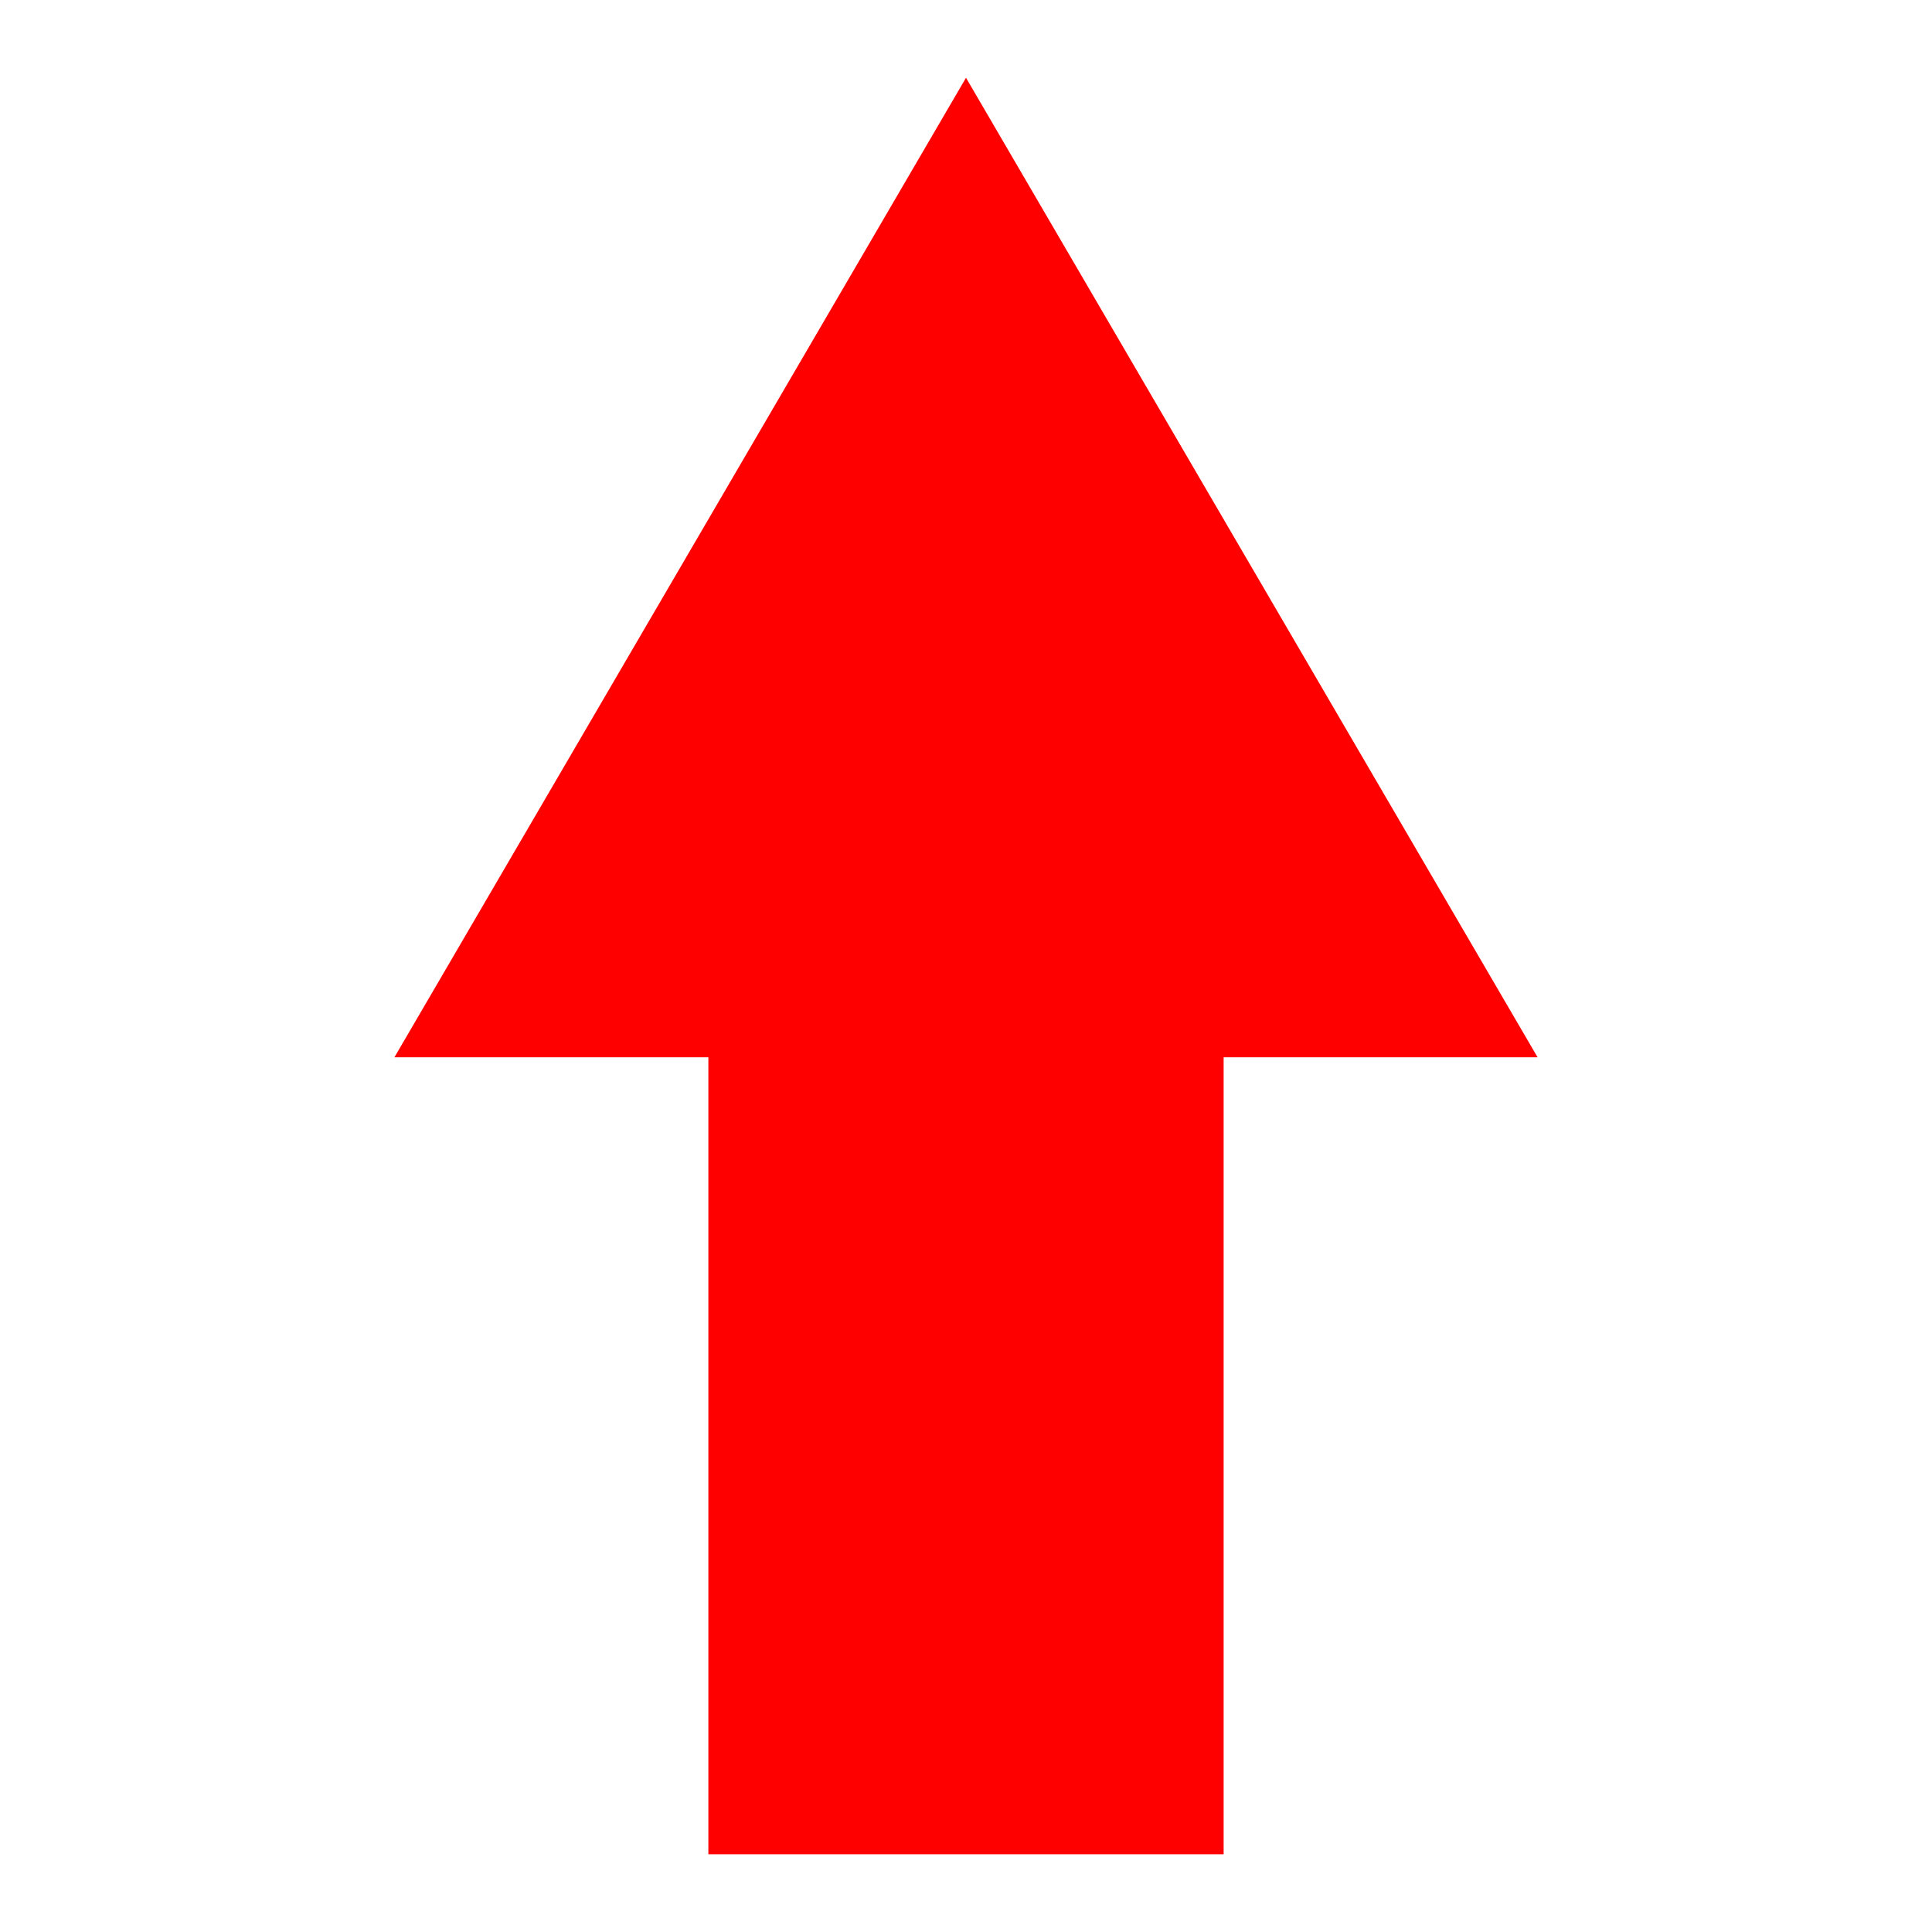 <?xml version="1.0" encoding="UTF-8"?><svg id="Layer_1" xmlns="http://www.w3.org/2000/svg" viewBox="0 0 200 200"><polygon points="159.17 109.45 100 8.05 40.83 109.45 73.33 109.45 73.33 191.95 126.67 191.95 126.67 109.45 159.17 109.45" style="fill:red;"/></svg>